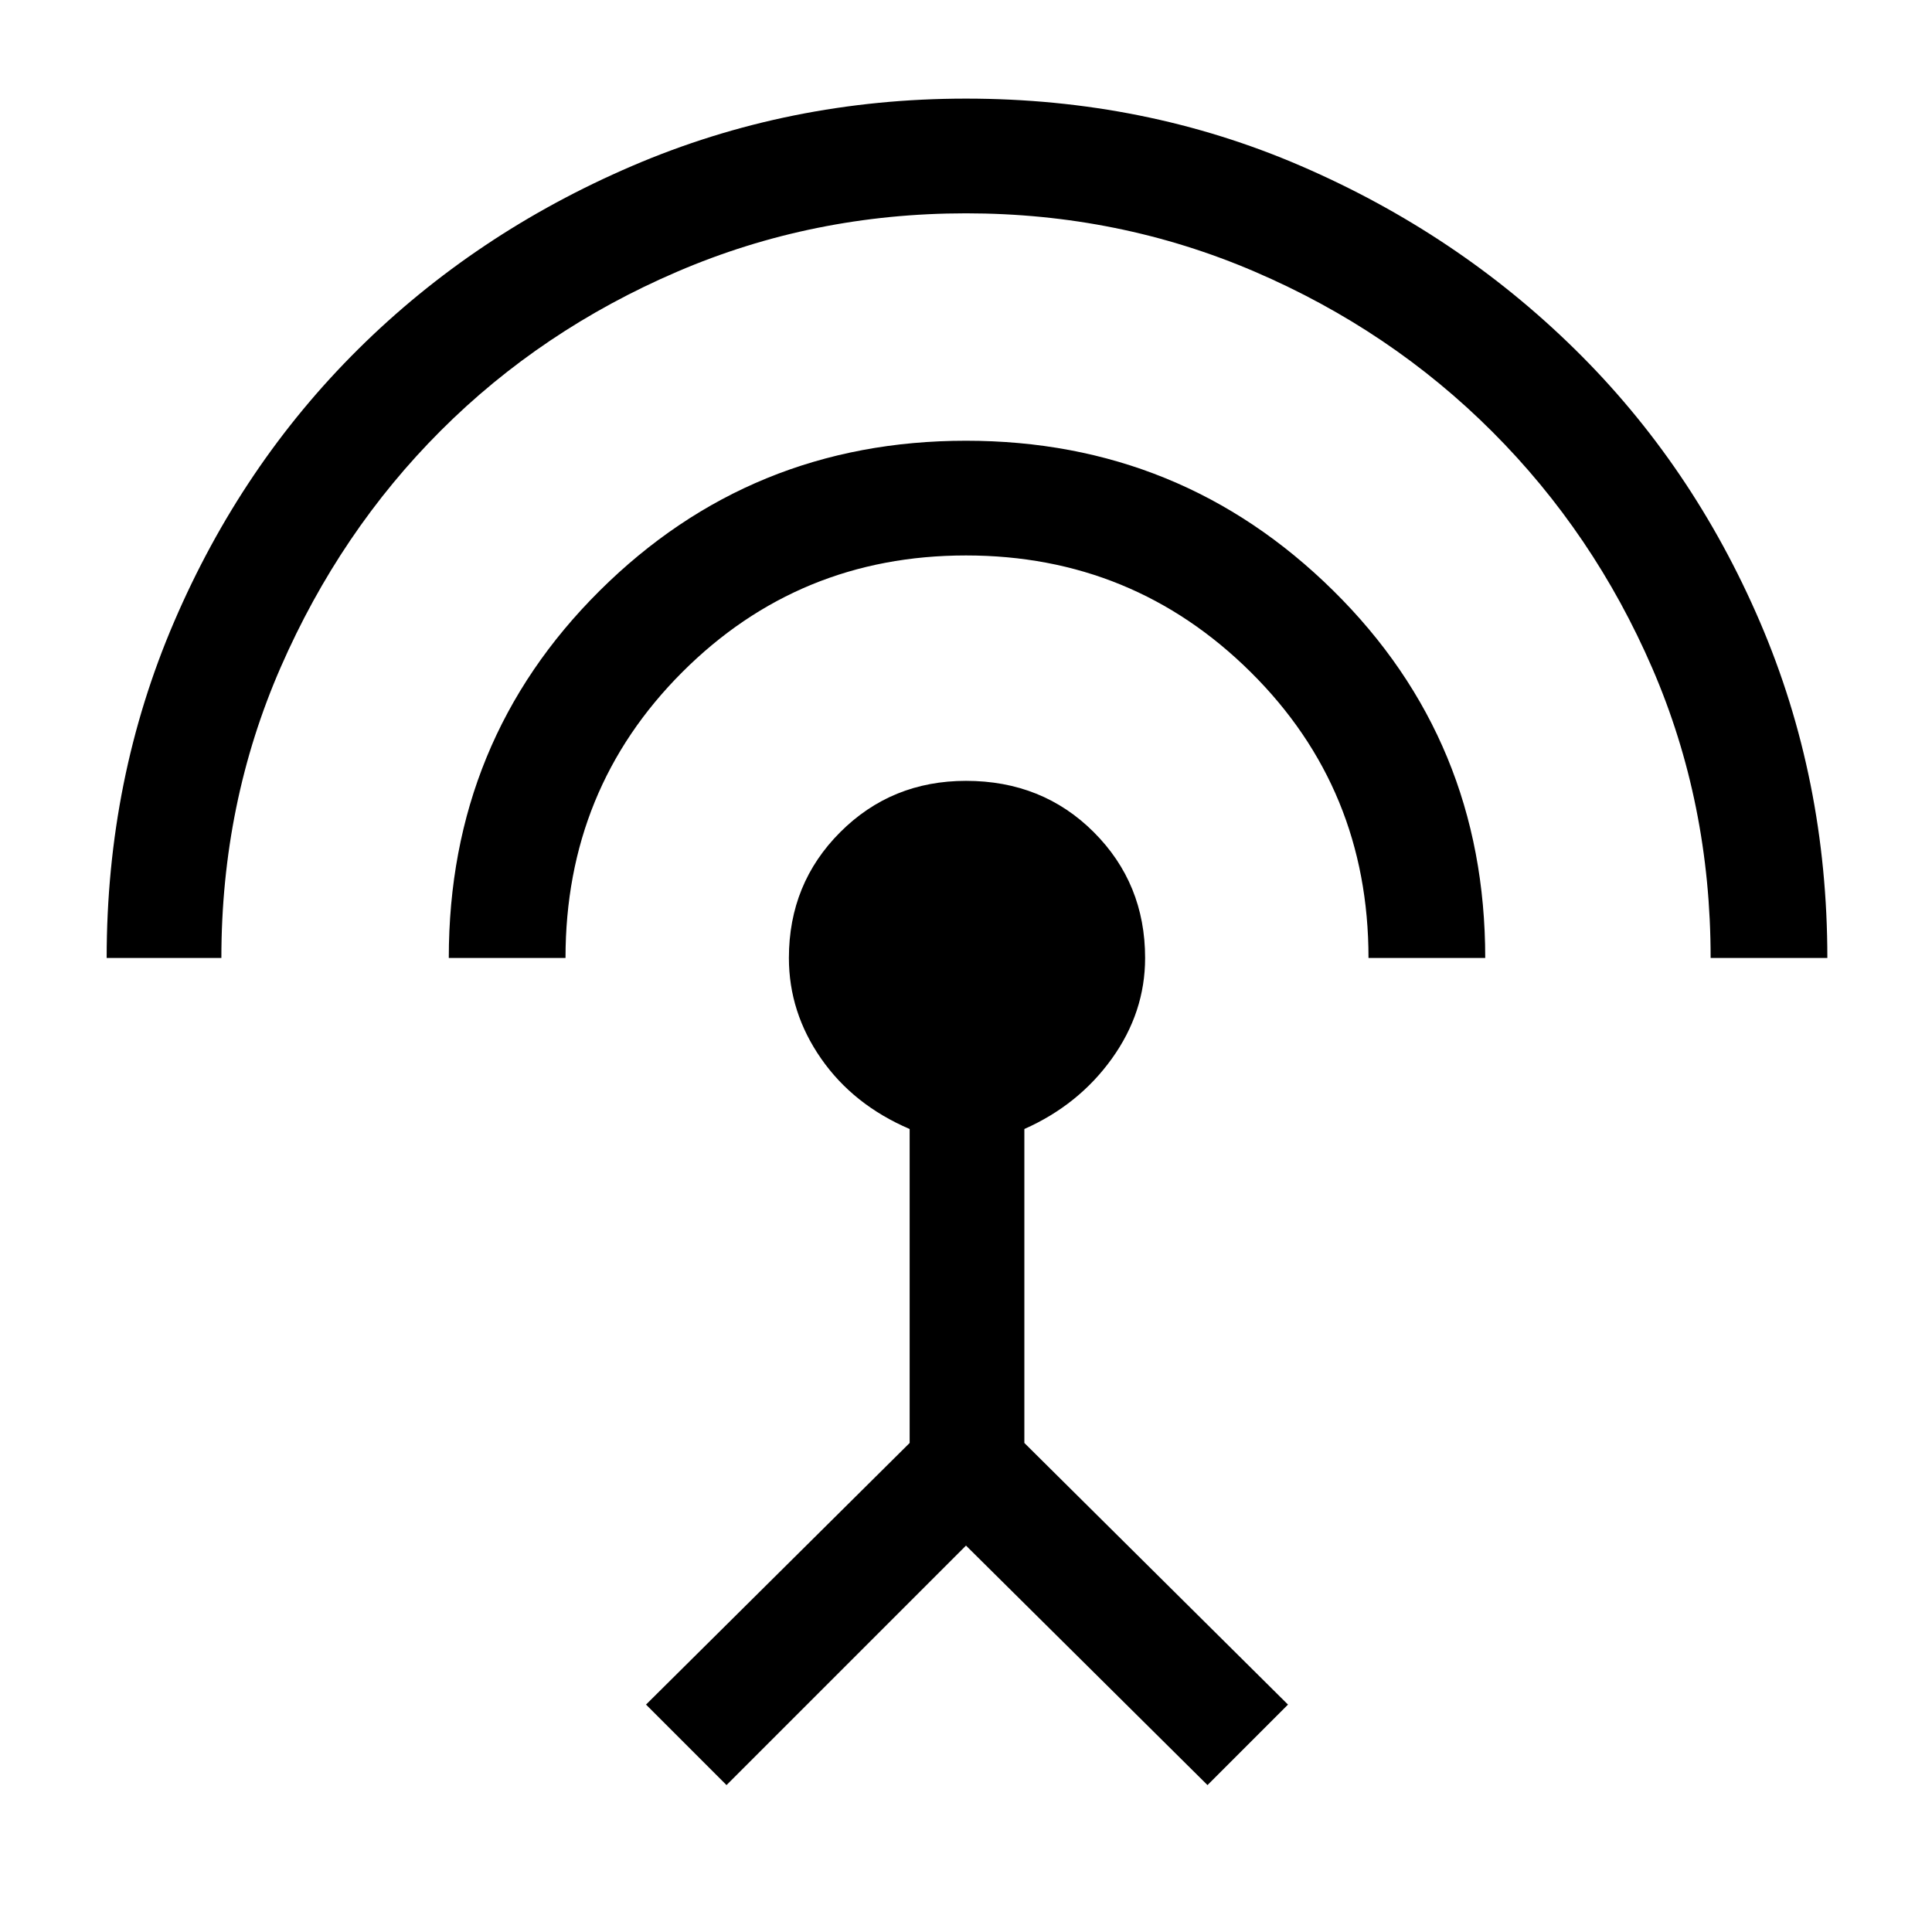 <svg xmlns="http://www.w3.org/2000/svg" height="48" width="48"><path d="M18.05 44.35 16.05 42.35 22.6 35.85V28.05Q21.2 27.45 20.4 26.3Q19.6 25.15 19.6 23.8Q19.6 21.95 20.875 20.675Q22.15 19.4 24 19.4Q25.9 19.4 27.175 20.675Q28.45 21.95 28.45 23.8Q28.45 25.15 27.625 26.3Q26.8 27.45 25.45 28.05V35.85L32 42.35L30 44.35L24 38.4ZM11.15 23.8Q11.15 18.4 14.9 14.675Q18.65 10.95 24 10.95Q29.35 10.95 33.125 14.675Q36.9 18.4 36.9 23.8H34Q34 19.6 31.075 16.7Q28.15 13.8 24 13.8Q19.85 13.8 16.95 16.7Q14.05 19.6 14.05 23.8ZM2.65 23.8Q2.65 19.35 4.325 15.45Q6 11.55 8.9 8.675Q11.8 5.8 15.7 4.125Q19.6 2.45 24 2.45Q28.45 2.45 32.325 4.125Q36.2 5.8 39.125 8.675Q42.05 11.55 43.725 15.45Q45.4 19.35 45.4 23.8H42.5Q42.5 19.95 41.05 16.6Q39.6 13.25 37.075 10.725Q34.55 8.2 31.175 6.75Q27.8 5.3 24 5.3Q20.2 5.3 16.825 6.75Q13.45 8.2 10.95 10.7Q8.45 13.2 6.975 16.575Q5.5 19.95 5.5 23.8Z"/></svg>